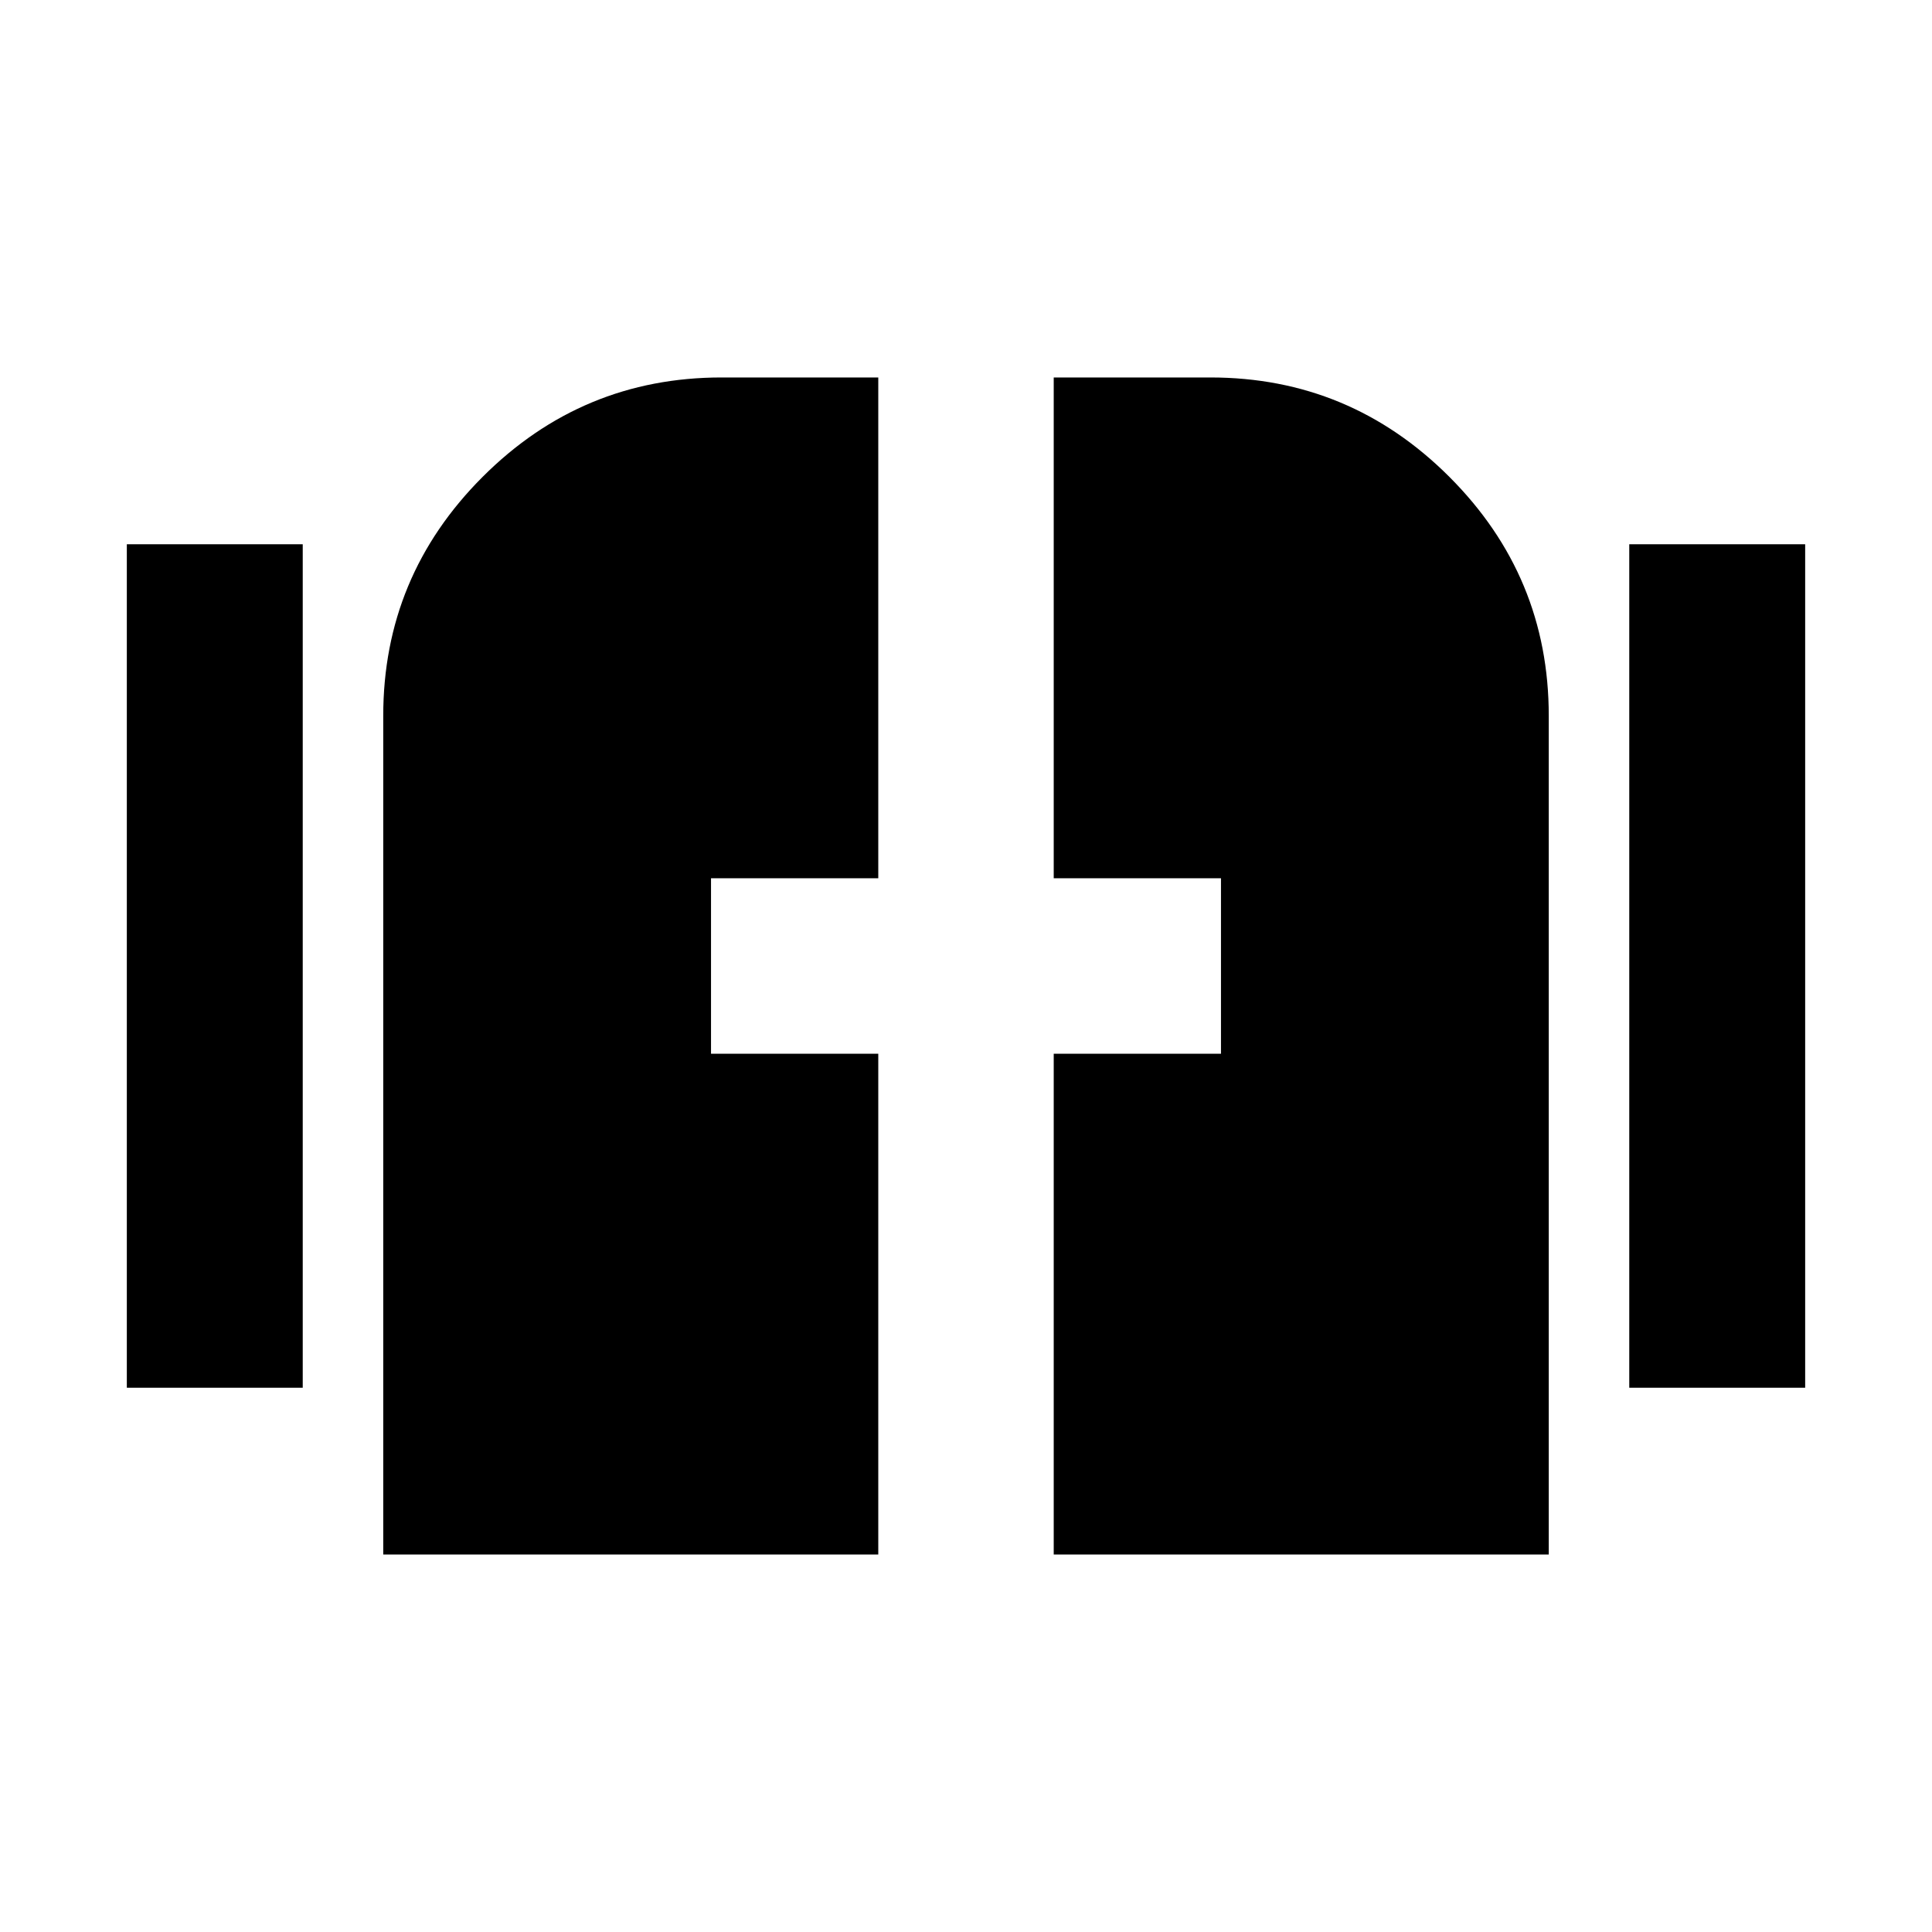 <svg xmlns="http://www.w3.org/2000/svg" height="24" viewBox="0 -960 960 960" width="24"><path d="M190.43-187.56V-604.3q0-69.36 49.39-118.75t118.75-49.39h77.84v248.85H353.3v87.18h83.11v248.85H190.43Zm333.16 0v-248.85h83.11v-87.18h-83.11v-248.85h77.84q69.36 0 118.75 49.39t49.39 118.75v416.74H523.59ZM63.02-270.43v-419.14h87.41v419.14H63.02Zm746.55 0v-419.14h87.41v419.14h-87.41Z"/></svg>